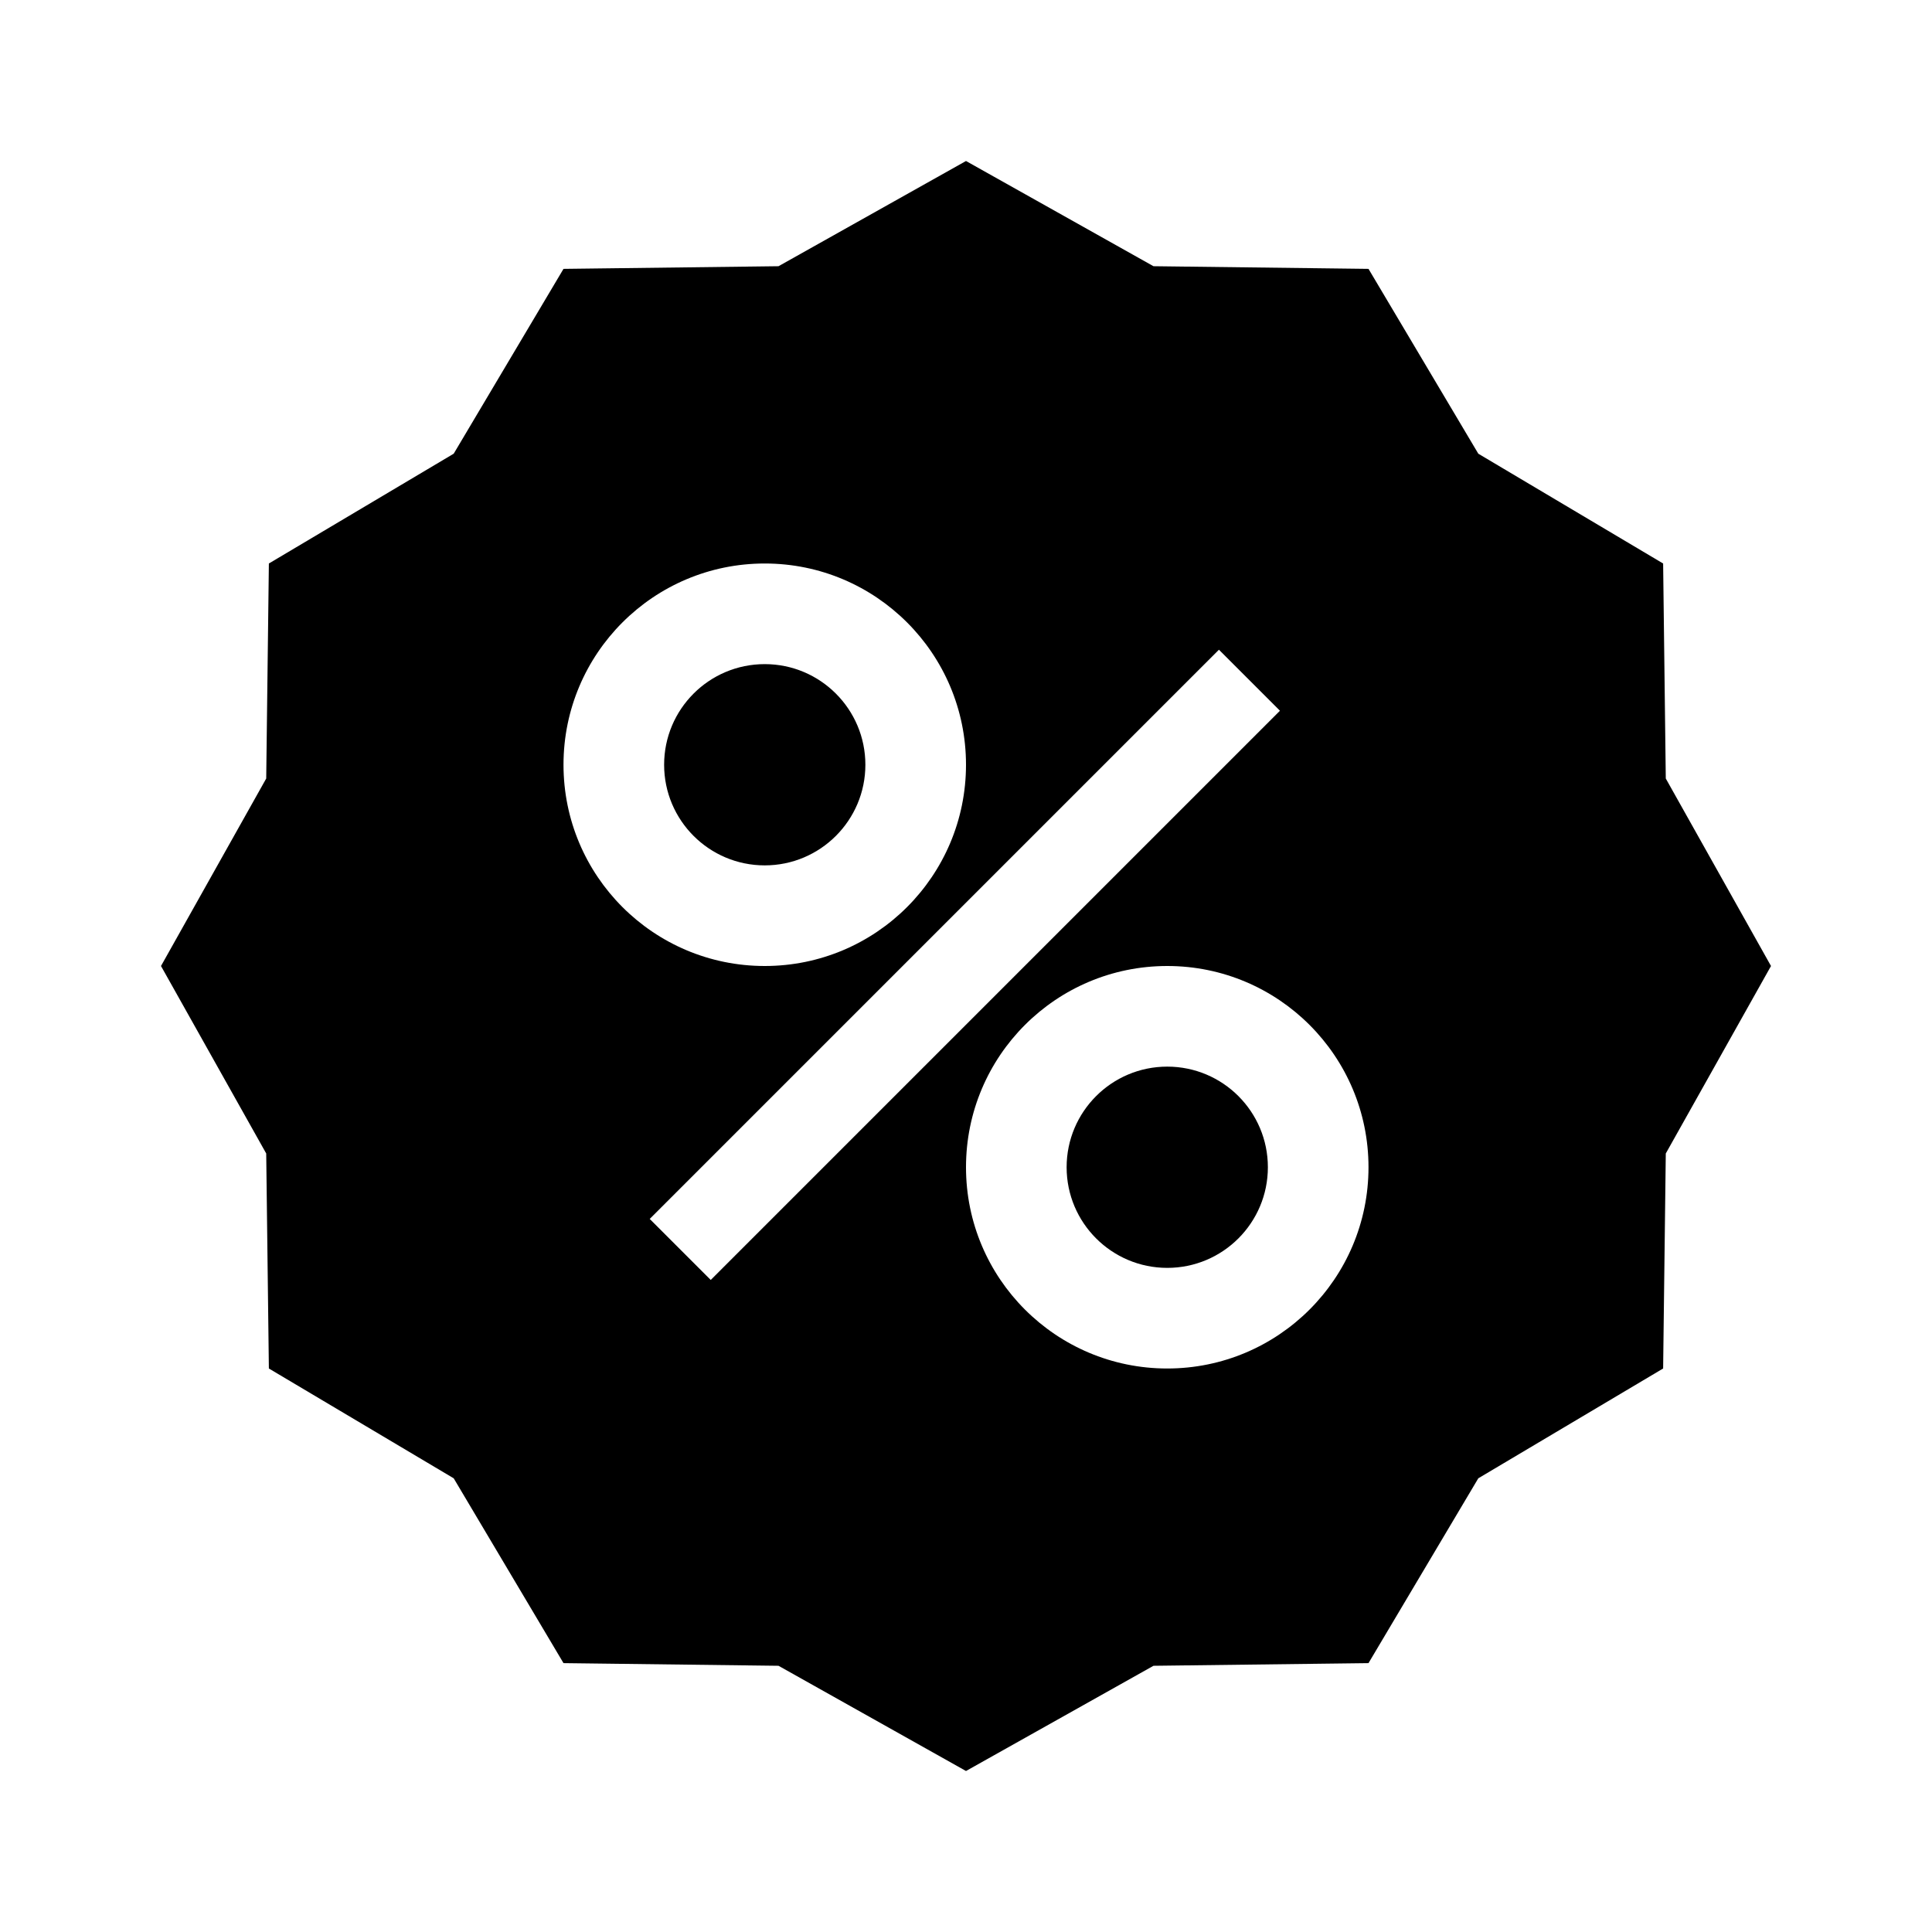 <svg viewBox="0 0 24 24" xmlns="http://www.w3.org/2000/svg">
    <path
        d="M14.329 3.307L12 2L9.671 3.307L7 3.34L5.636 5.636L3.34 7L3.307 9.671L2 12L3.307 14.329L3.34 17L5.636 18.364L7 20.66L9.671 20.693L12 22L14.329 20.693L17 20.66L18.364 18.364L20.66 17L20.693 14.329L22 12L20.693 9.671L20.66 7L18.364 5.636L17 3.34L14.329 3.307ZM12 9.5C12 10.881 10.881 12 9.5 12C8.119 12 7 10.881 7 9.5C7 8.119 8.119 7 9.5 7C10.881 7 12 8.119 12 9.5ZM10.75 9.5C10.75 10.19 10.19 10.75 9.5 10.75C8.809 10.75 8.25 10.19 8.25 9.5C8.25 8.81 8.809 8.25 9.5 8.25C10.19 8.25 10.75 8.81 10.75 9.5ZM17 14.5C17 15.881 15.881 17 14.5 17C13.119 17 12 15.881 12 14.5C12 13.119 13.119 12 14.5 12C15.881 12 17 13.119 17 14.5ZM15.75 14.5C15.75 15.19 15.191 15.75 14.5 15.75C13.81 15.75 13.25 15.19 13.25 14.5C13.25 13.81 13.81 13.25 14.5 13.25C15.191 13.25 15.75 13.81 15.75 14.5ZM15.142 8.071L15.9 8.829L8.829 15.9L8.071 15.142L15.142 8.071Z"
        fill="currentColor"
        fill-rule="evenodd"
        clip-rule="evenodd"
    />
</svg>